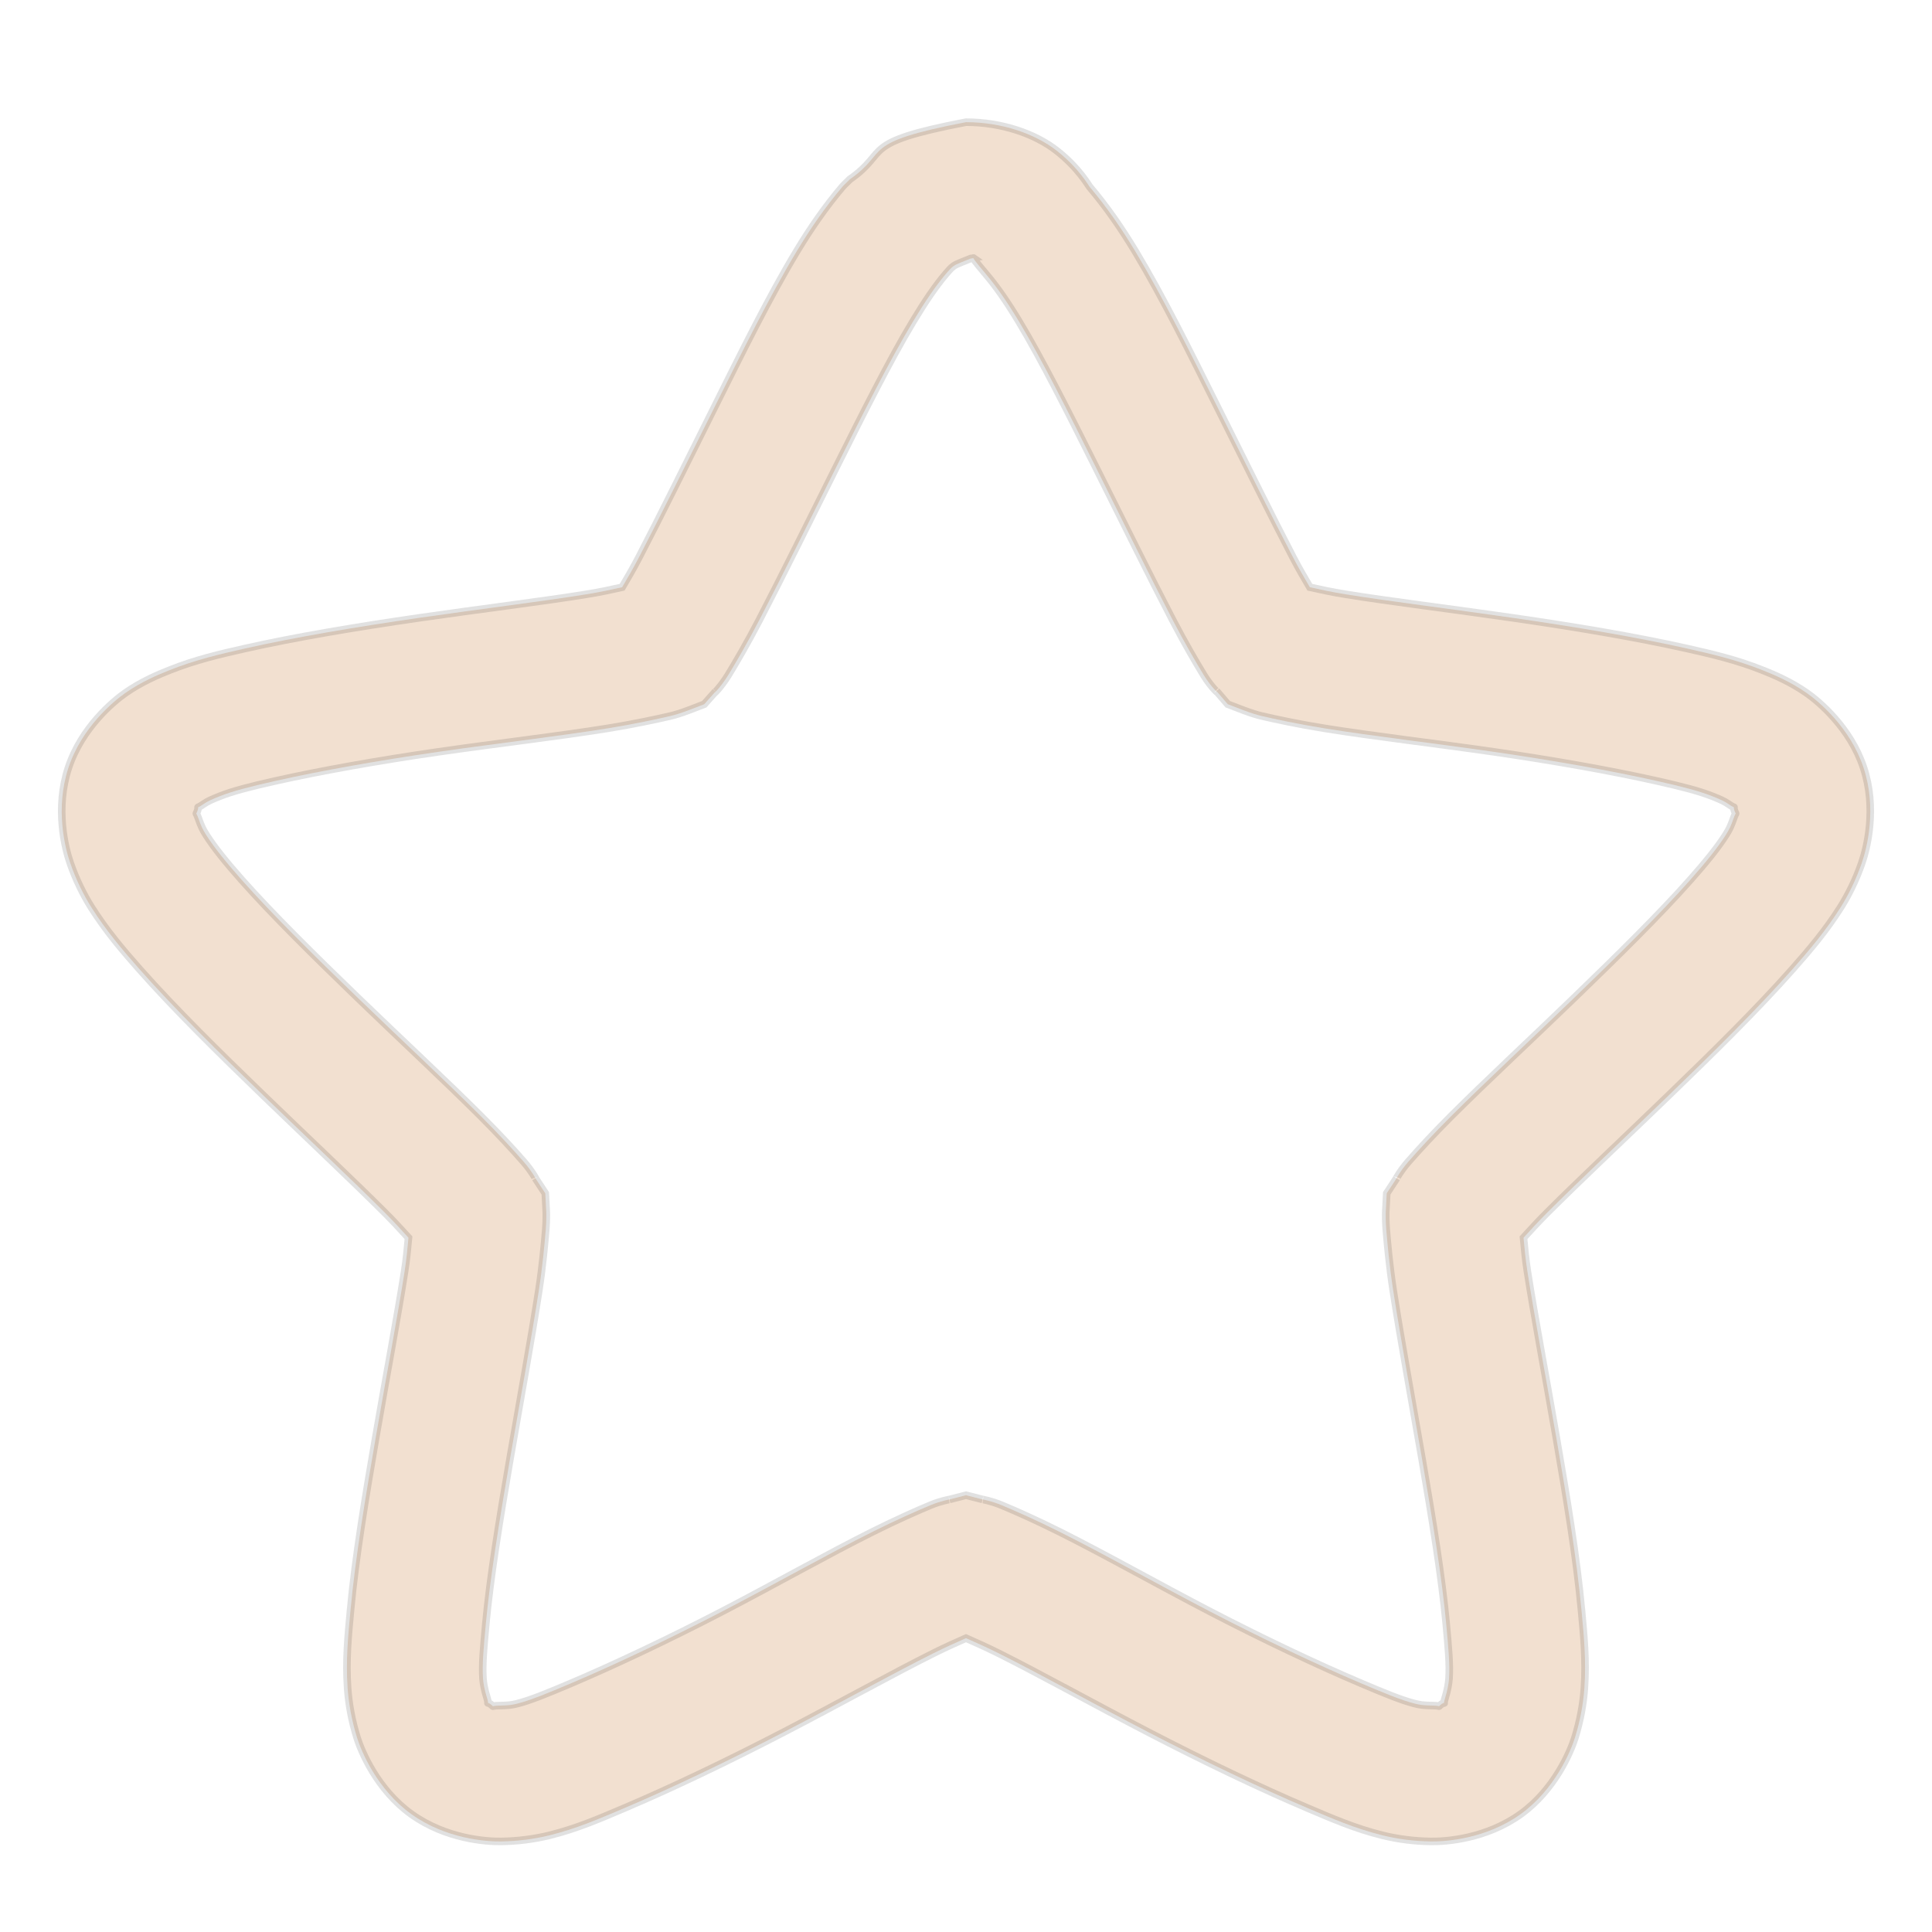 <svg xmlns="http://www.w3.org/2000/svg" viewBox="0 0 128 128" xmlns:xlink="http://www.w3.org/1999/xlink">
<path style="opacity:.4;stroke-opacity:.298;fill:#e0b289;stroke:#000;line-height:normal;color:#000;stroke-width:.5" d="m 56.312,11.875 c -0.148,0.158 -0.381,0.36 -0.5,0.5 -1.11,1.31 -2.097,2.731 -3.031,4.281 -1.85,3.071 -3.639,6.715 -5.438,10.312 -1.811,3.623 -3.594,7.239 -5,9.938 -0.427,0.82 -0.761,1.378 -1.125,2 -0.737,0.164 -1.445,0.319 -2.375,0.469 -2.956,0.477 -6.991,0.969 -11.094,1.562 -4.097,0.593 -8.12,1.264 -11.531,2.031 -1.631,0.367 -3.261,0.744 -5,1.438 -0.787,0.314 -1.838,0.757 -2.906,1.5 -0.798,0.555 -2.907,2.307 -3.781,4.969 -0.882,2.687 -0.231,5.284 0.125,6.312 0.381,1.1 0.884,2.112 1.406,2.938 0.961,1.518 2.039,2.796 3.188,4.094 2.354,2.66 5.293,5.549 8.219,8.375 2.941,2.841 5.861,5.583 8,7.719 0.672,0.671 1.101,1.153 1.594,1.688 -0.068,0.698 -0.115,1.319 -0.25,2.188 -0.463,2.979 -1.216,6.968 -1.906,10.969 -0.686,3.979 -1.362,8.024 -1.688,11.562 -0.152,1.648 -0.317,3.275 -0.188,5.125 0.074,1.055 0.278,2.165 0.625,3.281 0.282,0.905 1.335,3.441 3.594,5.062 2.297,1.652 4.986,1.828 5.969,1.812 1.071,-0.018 2.166,-0.153 3.188,-0.406 1.827,-0.452 3.37,-1.13 4.906,-1.781 3.205,-1.359 6.944,-3.152 10.625,-5.062 3.684,-1.912 7.249,-3.894 9.906,-5.219 0.872,-0.435 1.485,-0.7 2.156,-1 0.671,0.3 1.284,0.565 2.156,1 2.658,1.325 6.223,3.307 9.906,5.219 3.681,1.91 7.42,3.703 10.625,5.062 1.537,0.652 3.079,1.329 4.906,1.781 1.017,0.252 2.11,0.39 3.188,0.406 0.996,0.017 3.675,-0.165 5.969,-1.812 2.255,-1.621 3.311,-4.151 3.594,-5.062 0.346,-1.114 0.551,-2.225 0.625,-3.281 0.129,-1.85 -0.036,-3.476 -0.188,-5.125 -0.326,-3.539 -1.001,-7.583 -1.688,-11.562 -0.69,-4.001 -1.443,-7.99 -1.906,-10.969 -0.135,-0.868 -0.181,-1.49 -0.25,-2.188 0.493,-0.534 0.922,-1.017 1.594,-1.688 2.139,-2.136 5.059,-4.878 8,-7.719 2.926,-2.826 5.865,-5.715 8.219,-8.375 1.148,-1.298 2.227,-2.575 3.188,-4.094 0.521,-0.824 1.025,-1.836 1.406,-2.938 0.356,-1.029 1.008,-3.625 0.125,-6.312 -0.874,-2.662 -2.984,-4.415 -3.781,-4.969 -1.067,-0.742 -2.118,-1.186 -2.906,-1.5 -1.738,-0.693 -3.368,-1.071 -5,-1.438 C 108.37,42.202 104.347,41.53 100.25,40.938 96.148,40.344 92.112,39.852 89.156,39.375 c -0.93,-0.15 -1.639,-0.305 -2.375,-0.469 -0.364,-0.622 -0.698,-1.18 -1.125,-2 -1.405,-2.698 -3.188,-6.314 -5,-9.938 -1.798,-3.597 -3.587,-7.241 -5.438,-10.312 C 74.285,15.106 73.297,13.686 72.188,12.375 72.112,12.285 71.479,11.144 70.031,10 68.583,8.856 66.356,8.094 64,8.094 56.821,9.473 59,10 56.312,11.875 z M 64.5,17.094 c -0.075,-0.053 0.045,0.15 0.844,1.094 0.69,0.815 1.39,1.823 2.156,3.094 1.549,2.57 3.322,6.112 5.125,9.719 1.79,3.58 3.569,7.196 5.062,10.062 0.788,1.512 1.534,2.794 2.062,3.656 0.509,0.831 1.051,1.305 0.844,1.062 l 0.75,0.875 1.062,0.406 c 0.469,0.179 0.918,0.312 1.188,0.375 0.916,0.213 2.385,0.532 4.125,0.812 3.293,0.531 7.315,0.993 11.25,1.562 3.94,0.57 7.787,1.25 10.844,1.938 1.602,0.36 2.77,0.659 3.625,1 0.509,0.203 0.793,0.322 1.094,0.531 0.571,0.397 0.243,0.005 0.375,0.406 0.123,0.375 0.127,0.016 -0.062,0.562 -0.164,0.474 -0.277,0.711 -0.5,1.062 -0.527,0.833 -1.306,1.796 -2.344,2.969 -2.018,2.281 -4.832,5.056 -7.719,7.844 -2.871,2.774 -5.809,5.5 -8.125,7.812 -1.185,1.183 -2.165,2.248 -2.875,3.062 -0.523,0.6 -0.851,1.22 -0.75,1.062 l -0.656,1 -0.062,1.188 c -0.008,0.155 -0.013,0.693 0.031,1.219 0.079,0.938 0.202,2.377 0.469,4.094 0.498,3.208 1.23,7.203 1.906,11.125 0.68,3.943 1.317,7.87 1.594,10.875 0.149,1.623 0.252,2.733 0.188,3.656 -0.023,0.33 -0.102,0.772 -0.25,1.25 -0.212,0.681 0.104,0.183 -0.25,0.438 -0.315,0.226 0.076,0.105 -0.594,0.094 -0.588,-0.009 -0.818,-0.041 -1.156,-0.125 -0.884,-0.219 -2.05,-0.703 -3.562,-1.344 -2.892,-1.226 -6.487,-2.927 -10,-4.75 -3.509,-1.822 -7.035,-3.819 -10.031,-5.312 -1.503,-0.749 -2.816,-1.336 -3.812,-1.75 -0.674,-0.28 -1.308,-0.389 -1.25,-0.375 L 64,99.062 62.906,99.344 c 0.062,-0.015 -0.573,0.093 -1.25,0.375 -0.997,0.414 -2.309,1.001 -3.812,1.75 -2.996,1.493 -6.522,3.491 -10.031,5.312 -3.512,1.823 -7.108,3.523 -10,4.75 -1.512,0.641 -2.678,1.125 -3.562,1.344 -0.334,0.083 -0.561,0.115 -1.156,0.125 -0.683,0.011 -0.281,0.131 -0.594,-0.094 -0.352,-0.253 -0.036,0.218 -0.25,-0.469 -0.148,-0.476 -0.227,-0.887 -0.25,-1.219 -0.065,-0.922 0.038,-2.033 0.188,-3.656 0.276,-3.004 0.914,-6.932 1.594,-10.875 0.677,-3.922 1.408,-7.917 1.906,-11.125 0.267,-1.717 0.389,-3.156 0.469,-4.094 0.044,-0.526 0.039,-1.063 0.031,-1.219 l -0.062,-1.188 -0.656,-1 c 0.102,0.158 -0.227,-0.462 -0.75,-1.062 -0.71,-0.815 -1.691,-1.88 -2.875,-3.062 -2.316,-2.313 -5.254,-5.039 -8.125,-7.812 C 20.832,63.337 18.018,60.562 16,58.281 14.962,57.109 14.184,56.146 13.656,55.312 c -0.222,-0.351 -0.336,-0.588 -0.5,-1.062 -0.189,-0.546 -0.186,-0.186 -0.062,-0.562 0.131,-0.4 -0.195,-0.01 0.375,-0.406 0.3,-0.209 0.585,-0.328 1.094,-0.531 0.854,-0.341 2.022,-0.64 3.625,-1 3.057,-0.687 6.903,-1.368 10.844,-1.938 3.935,-0.569 7.957,-1.031 11.25,-1.562 1.74,-0.281 3.21,-0.6 4.125,-0.812 0.273,-0.063 0.723,-0.198 1.188,-0.375 l 1.062,-0.406 0.75,-0.844 c -0.207,0.242 0.335,-0.263 0.844,-1.094 0.528,-0.862 1.275,-2.144 2.062,-3.656 1.493,-2.867 3.273,-6.482 5.062,-10.062 1.803,-3.606 3.576,-7.148 5.125,-9.719 0.766,-1.271 1.466,-2.31 2.156,-3.125 0.429,-0.507 0.525,-0.579 1.031,-0.781 l 0.625,-0.25 0.031,0 z"/>
</svg>
